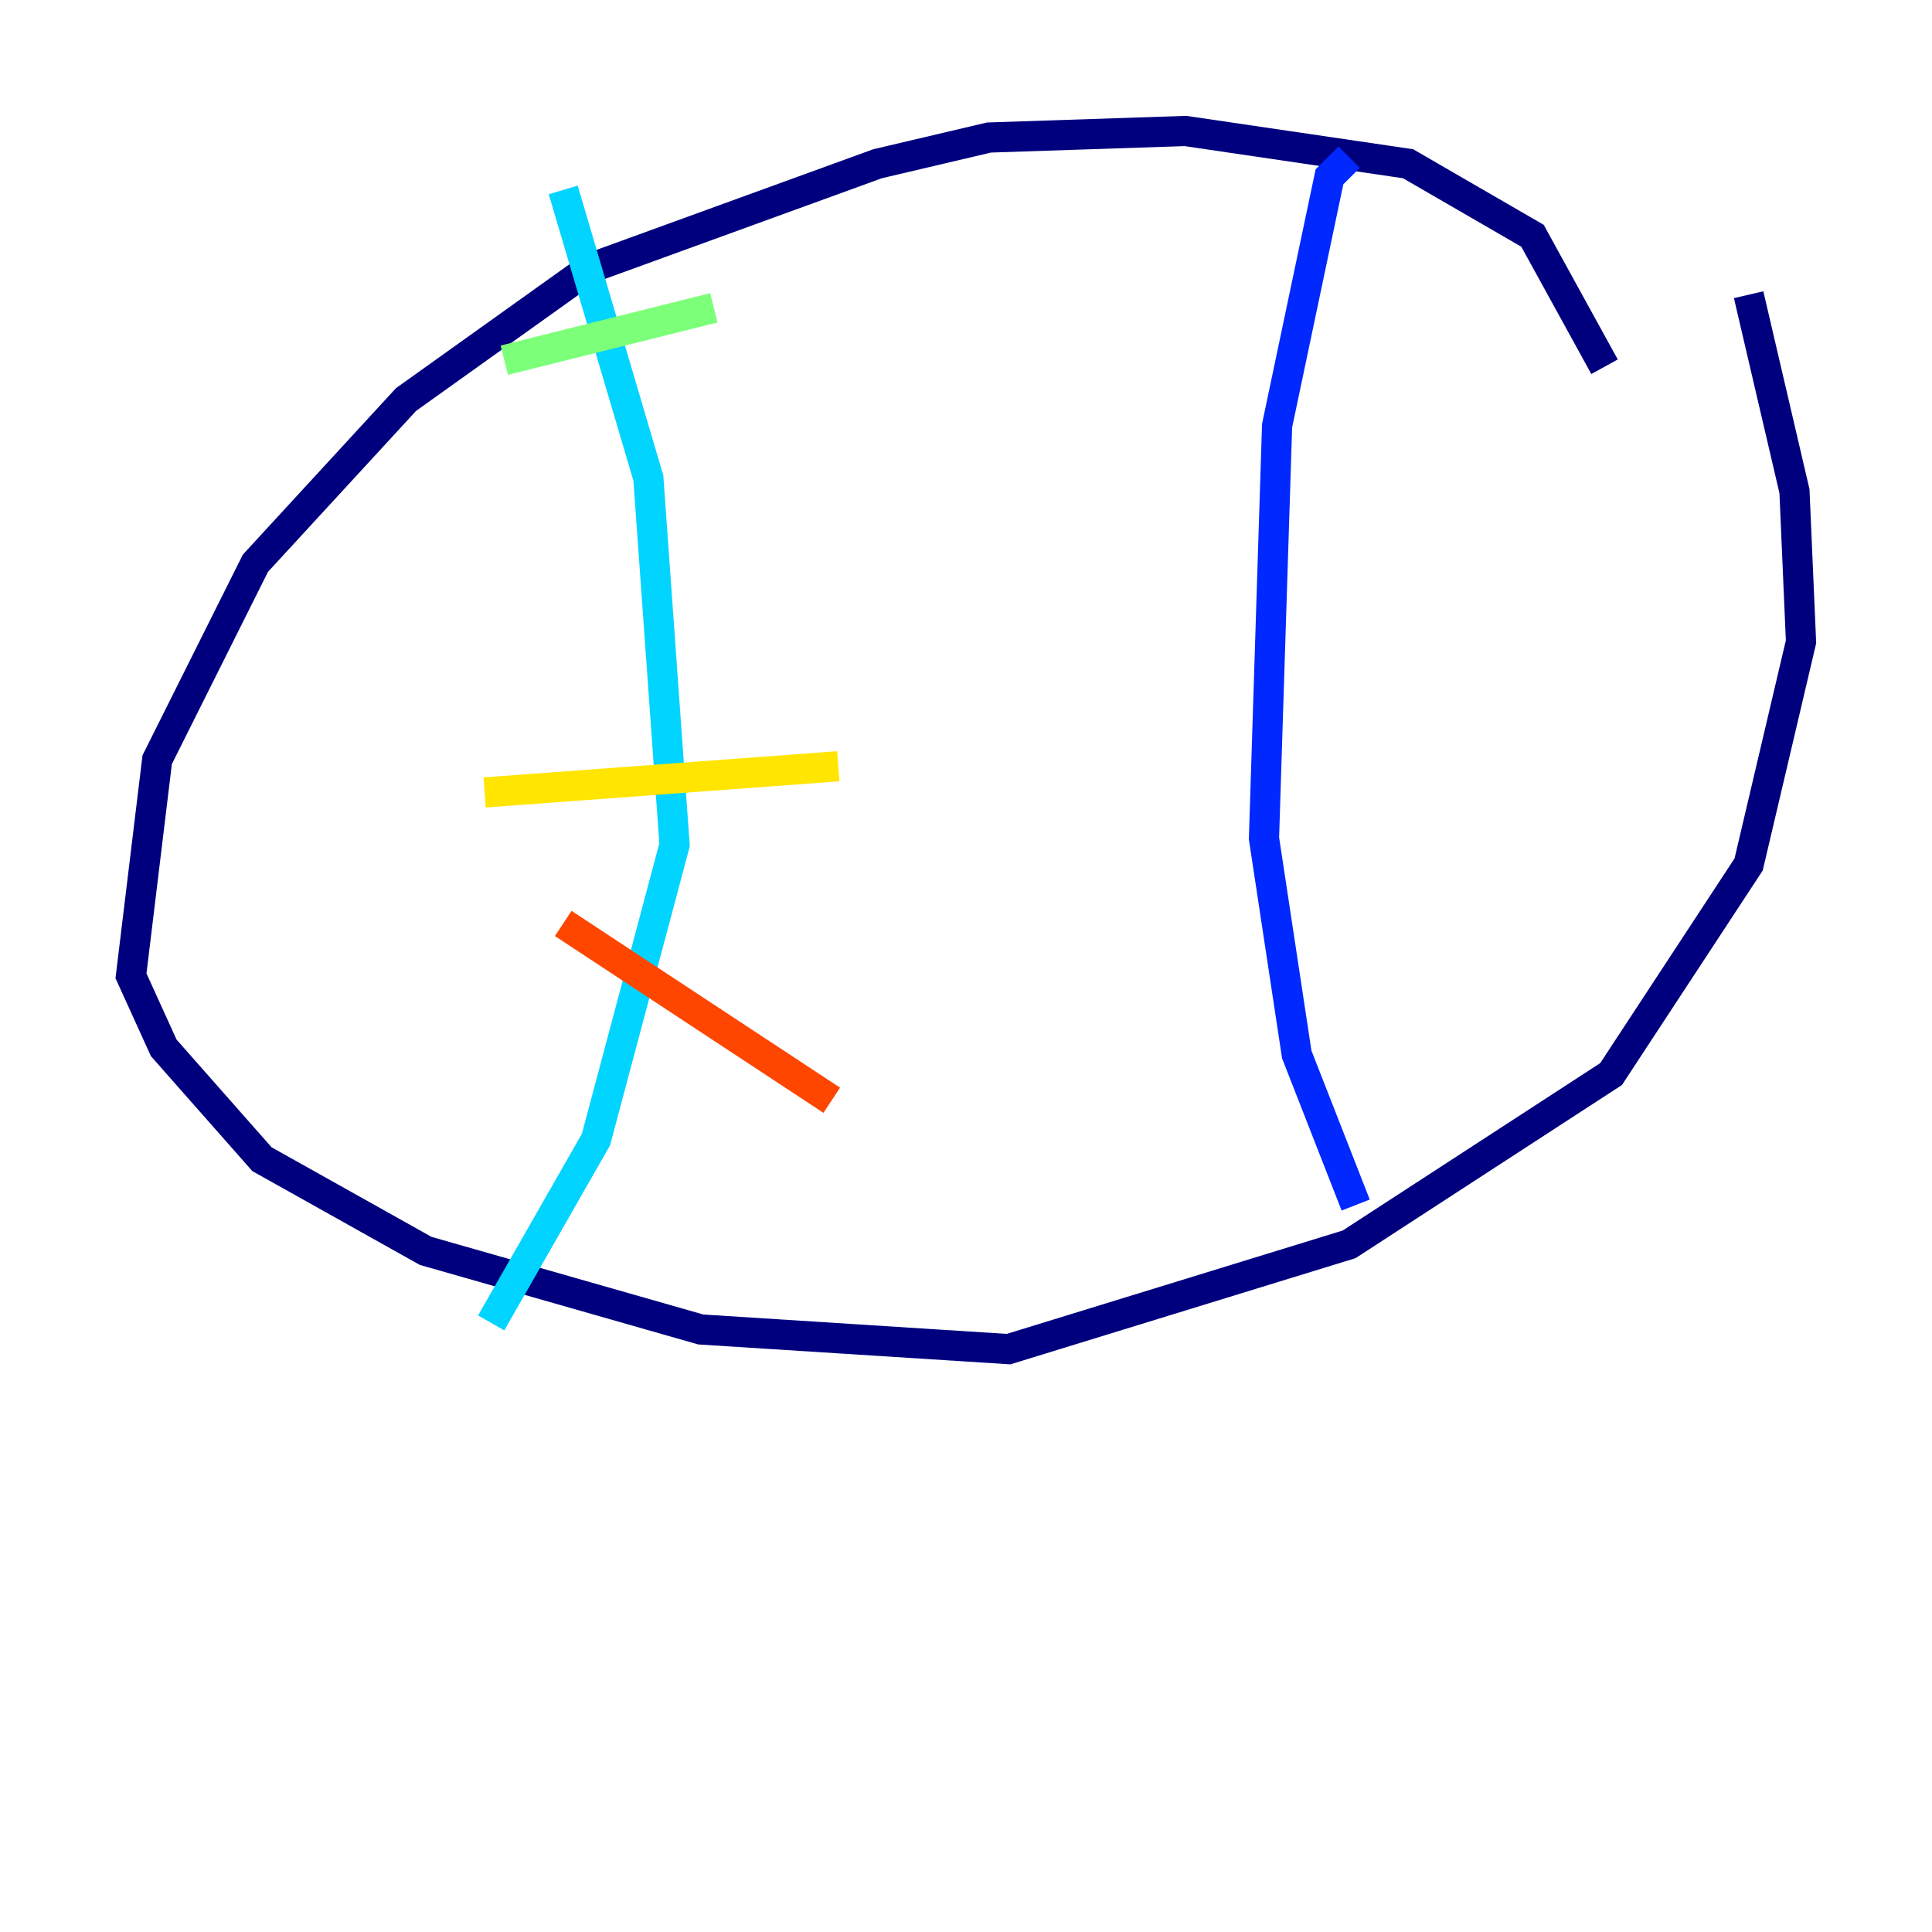 <?xml version="1.0" encoding="utf-8" ?>
<svg baseProfile="tiny" height="128" version="1.2" viewBox="0,0,128,128" width="128" xmlns="http://www.w3.org/2000/svg" xmlns:ev="http://www.w3.org/2001/xml-events" xmlns:xlink="http://www.w3.org/1999/xlink"><defs /><polyline fill="none" points="106.305,24.298 101.532,15.62 93.288,10.848 78.536,8.678 65.519,9.112 58.142,10.848 39.051,17.79 26.902,26.468 16.922,37.315 10.414,50.332 8.678,64.651 10.848,69.424 17.356,76.8 28.203,82.875 46.427,88.081 66.82,89.383 89.383,82.441 106.739,71.159 115.851,57.275 119.322,42.522 118.888,32.542 115.851,19.525" stroke="#00007f" stroke-width="2" /><polyline fill="none" points="89.383,10.414 88.081,11.715 84.61,28.203 83.742,55.539 85.912,69.858 89.817,79.837" stroke="#0028ff" stroke-width="2" /><polyline fill="none" points="37.315,12.583 42.956,31.675 44.691,55.973 39.485,75.498 32.542,87.647" stroke="#00d4ff" stroke-width="2" /><polyline fill="none" points="33.41,23.864 47.295,20.393" stroke="#7cff79" stroke-width="2" /><polyline fill="none" points="32.108,52.502 55.539,50.766" stroke="#ffe500" stroke-width="2" /><polyline fill="none" points="37.315,61.18 55.105,72.895" stroke="#ff4600" stroke-width="2" /><polyline fill="none" points="38.183,33.41 38.183,33.41" stroke="#7f0000" stroke-width="2" /></svg>